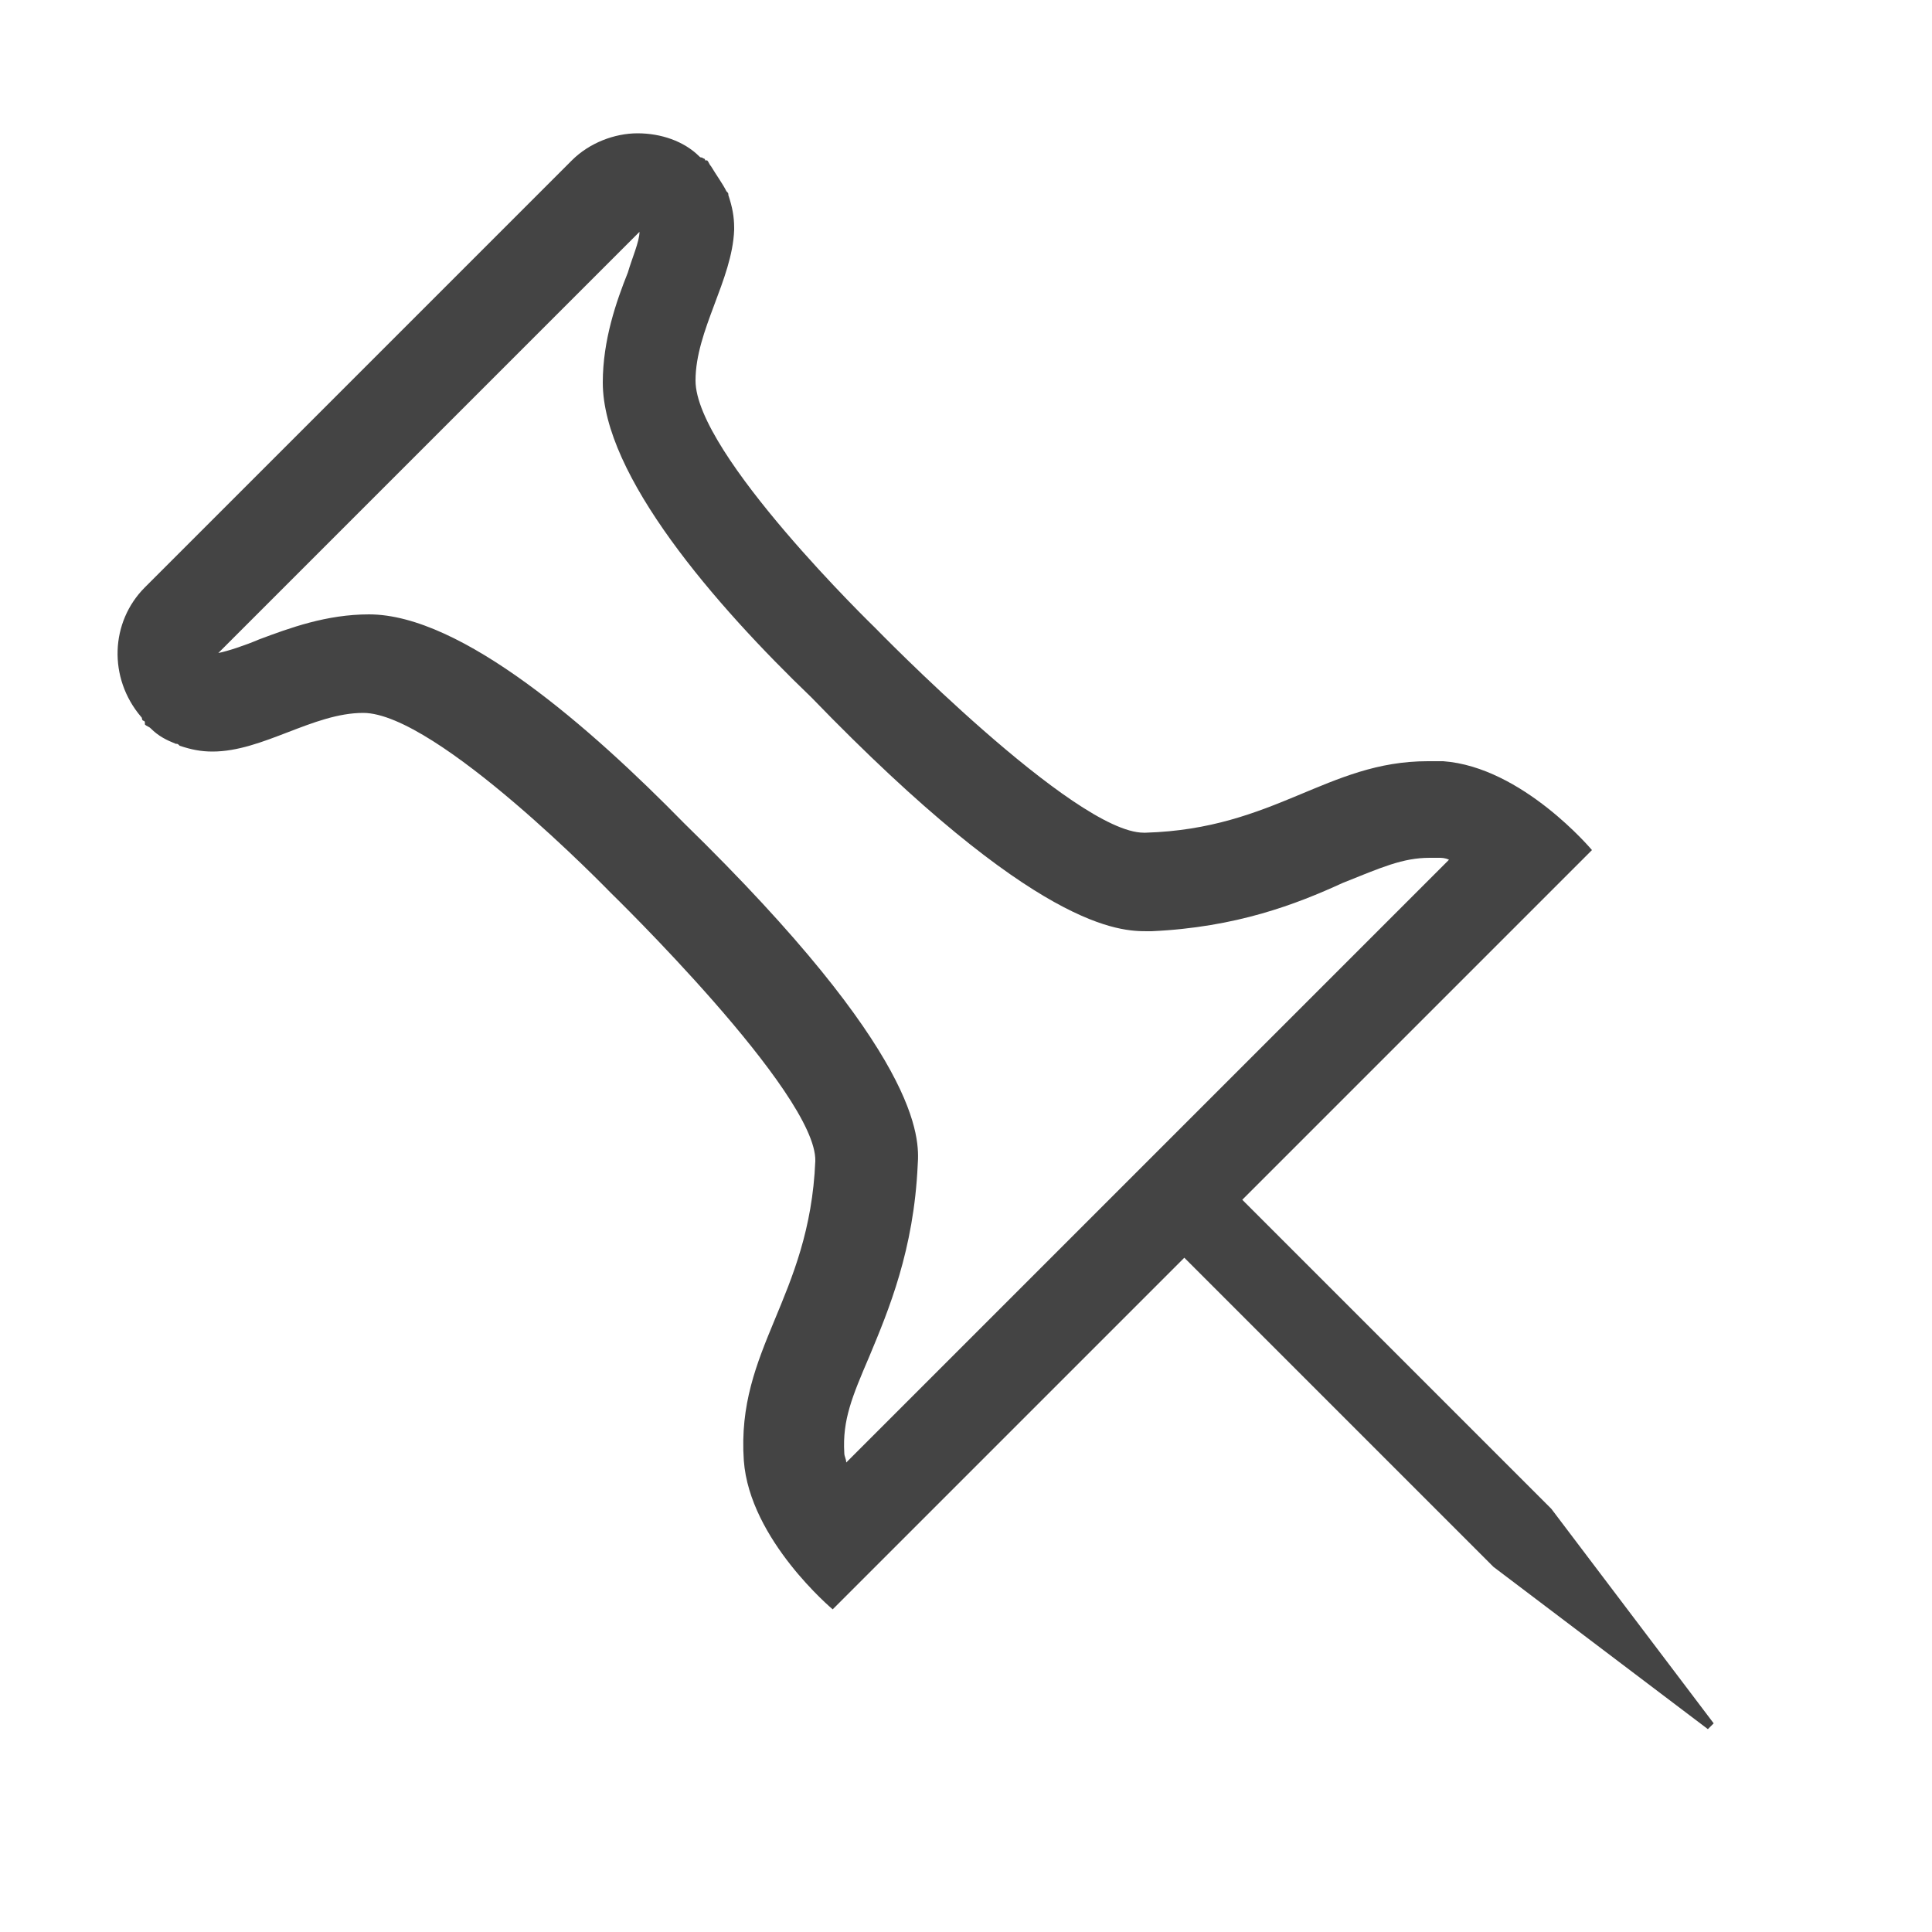 <!-- Generated by IcoMoon.io -->
<svg version="1.1" xmlns="http://www.w3.org/2000/svg" width="24" height="24" viewBox="0 0 24 24">
<title>thumbtack</title>
<path fill="#444" d="M7.944 2.88c0 0 0 0 0 0 0 0.12-0.096 0.336-0.144 0.504-0.144 0.36-0.312 0.84-0.312 1.368 0 1.152 1.392 2.76 2.592 3.912 2.808 2.904 3.84 2.904 4.176 2.904 0.024 0 0.048 0 0.048 0 1.056-0.048 1.8-0.336 2.376-0.6 0.48-0.192 0.744-0.312 1.080-0.312 0.048 0 0.072 0 0.12 0 0.024 0 0.072 0 0.12 0.024l-7.488 7.488c0-0.048-0.024-0.072-0.024-0.12-0.024-0.408 0.096-0.696 0.312-1.2 0.24-0.576 0.552-1.32 0.6-2.376 0.024-0.336 0.048-1.368-2.904-4.248-1.152-1.176-2.76-2.592-3.912-2.592-0.528 0-0.984 0.168-1.368 0.312-0.168 0.072-0.384 0.144-0.504 0.168 0 0 0 0 0 0v0 0l5.232-5.232zM7.92 1.656c-0.288 0-0.6 0.12-0.816 0.336l-5.304 5.304c-0.432 0.432-0.456 1.128-0.048 1.608 0.024 0.024 0 0.024 0.024 0.048 0 0 0.024 0 0.024 0.024 0 0 0 0 0 0.024 0.024 0.024 0.048 0.024 0.072 0.048 0.096 0.096 0.192 0.144 0.312 0.192 0.024 0 0.024 0 0.048 0.024 0.144 0.048 0.264 0.072 0.408 0.072 0 0 0 0 0 0s0 0 0 0c0.624 0 1.248-0.48 1.872-0.48 0.912 0 3.072 2.232 3.072 2.232s2.568 2.496 2.544 3.336c-0.072 1.704-0.984 2.328-0.888 3.72 0.072 0.984 1.104 1.848 1.104 1.848l4.368-4.368 3.84 3.84 2.664 2.016 0.072-0.072-2.016-2.664-3.84-3.84 4.344-4.344c0 0-0.864-1.032-1.848-1.104-0.072 0-0.144 0-0.192 0-1.248 0-1.896 0.84-3.504 0.888 0 0 0 0-0.024 0-0.864 0-3.336-2.544-3.336-2.544s-2.232-2.16-2.232-3.072c0-0.624 0.456-1.248 0.48-1.872 0 0 0 0 0-0.024 0-0.144-0.024-0.264-0.072-0.408 0-0.024 0-0.024-0.024-0.048-0.048-0.096-0.12-0.192-0.192-0.312-0.024-0.024-0.024-0.048-0.048-0.072 0 0 0 0-0.024 0 0 0 0-0.024-0.024-0.024-0.024-0.024-0.024 0-0.048-0.024-0.192-0.192-0.48-0.288-0.768-0.288v0z"></path>
</svg>

